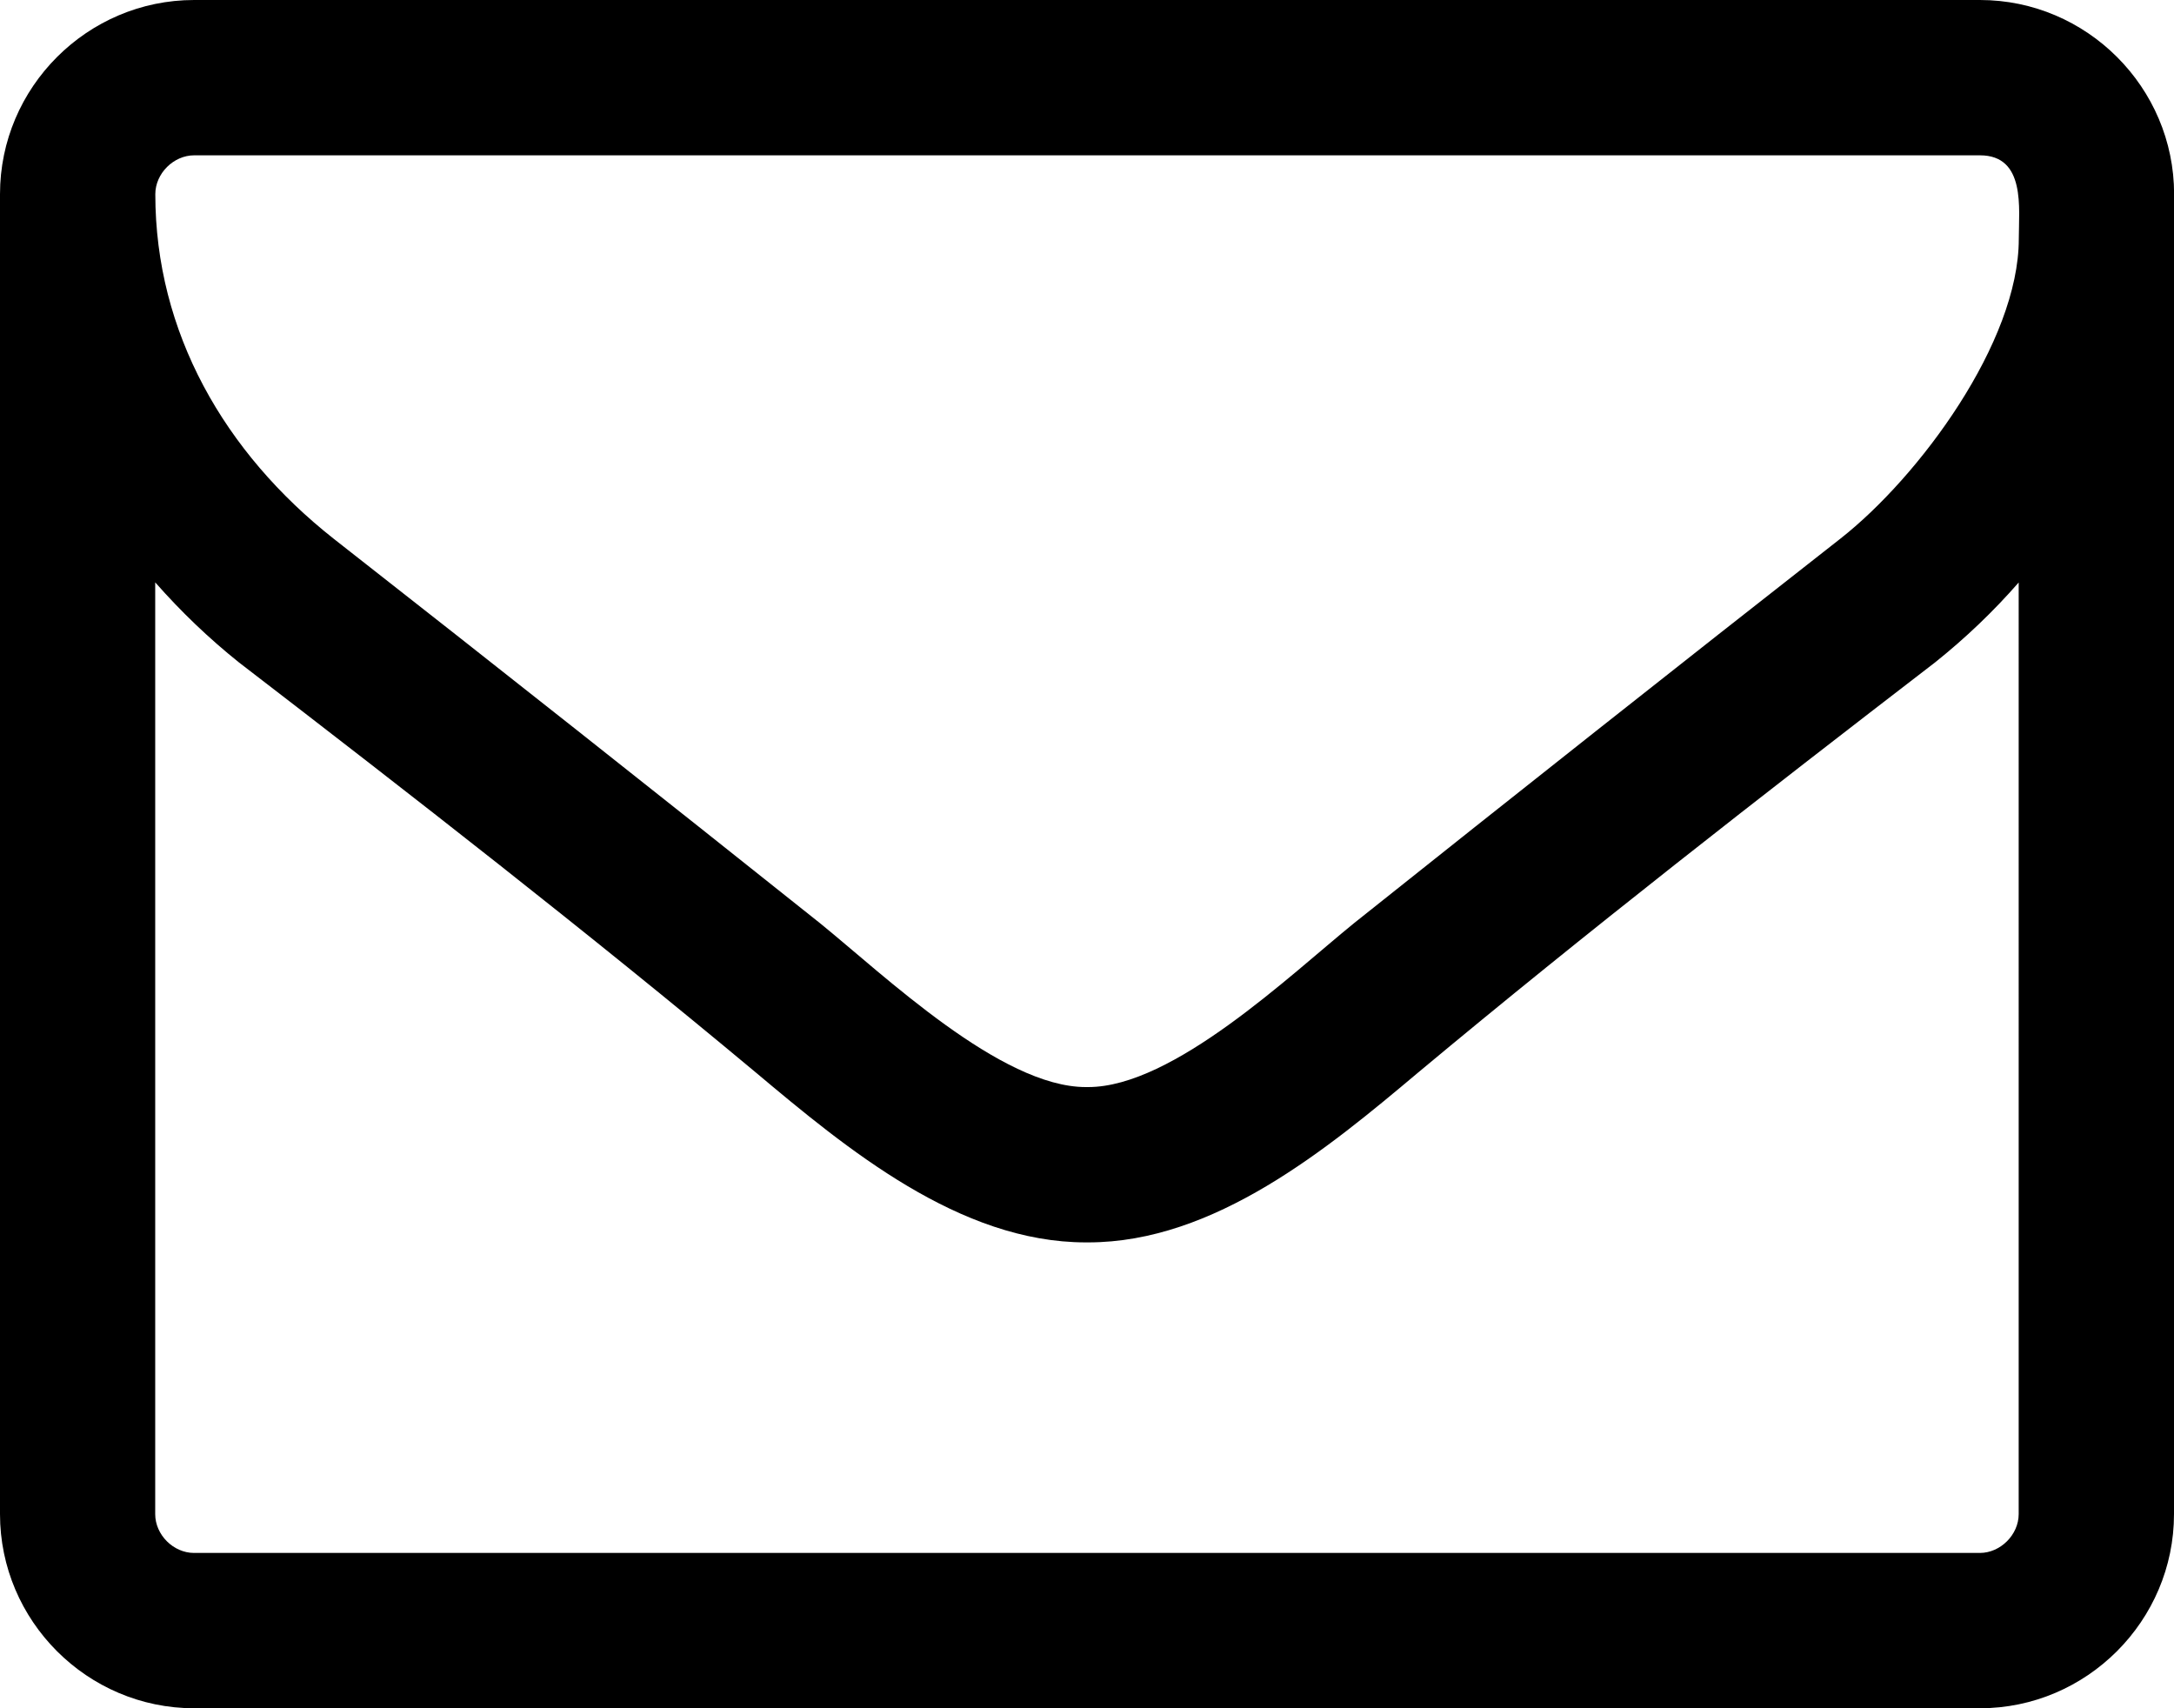 <?xml version="1.0" encoding="iso-8859-1"?>
<!DOCTYPE svg PUBLIC "-//W3C//DTD SVG 1.1//EN" "http://www.w3.org/Graphics/SVG/1.1/DTD/svg11.dtd">
<svg version="1.1" xmlns="http://www.w3.org/2000/svg" xmlns:xlink="http://www.w3.org/1999/xlink" x="0px" y="0px"
	 viewBox="0 0 19.988 15.705" style="enable-background:new 0 0 19.988 15.705;" xml:space="preserve" title="Email icon">
<path d="M19.988,13.92c0,0.981-0.803,1.785-1.785,1.785H1.785C0.803,15.705,0,14.902,0,13.92V1.785
	C0,0.803,0.803,0,1.785,0h16.419c0.981,0,1.785,0.803,1.785,1.785V13.92z M18.204,1.428H1.785c-0.189,0-0.357,0.167-0.357,0.357
	c0,1.271,0.636,2.376,1.64,3.168C4.562,6.123,6.057,7.306,7.54,8.488c0.591,0.479,1.662,1.506,2.443,1.506h0.011h0.011
	c0.781,0,1.852-1.026,2.443-1.506c1.483-1.182,2.978-2.365,4.473-3.536c0.725-0.569,1.64-1.807,1.64-2.755
	C18.561,1.918,18.627,1.428,18.204,1.428z M18.561,5.354c-0.234,0.268-0.491,0.513-0.77,0.736c-1.595,1.227-3.201,2.476-4.752,3.77
	c-0.836,0.703-1.873,1.562-3.034,1.562H9.994H9.983c-1.16,0-2.197-0.859-3.034-1.562C5.398,8.566,3.793,7.317,2.197,6.09
	c-0.279-0.223-0.535-0.469-0.77-0.736v8.566c0,0.19,0.167,0.357,0.357,0.357h16.419c0.189,0,0.357-0.167,0.357-0.357V5.354z"/>
</svg>
